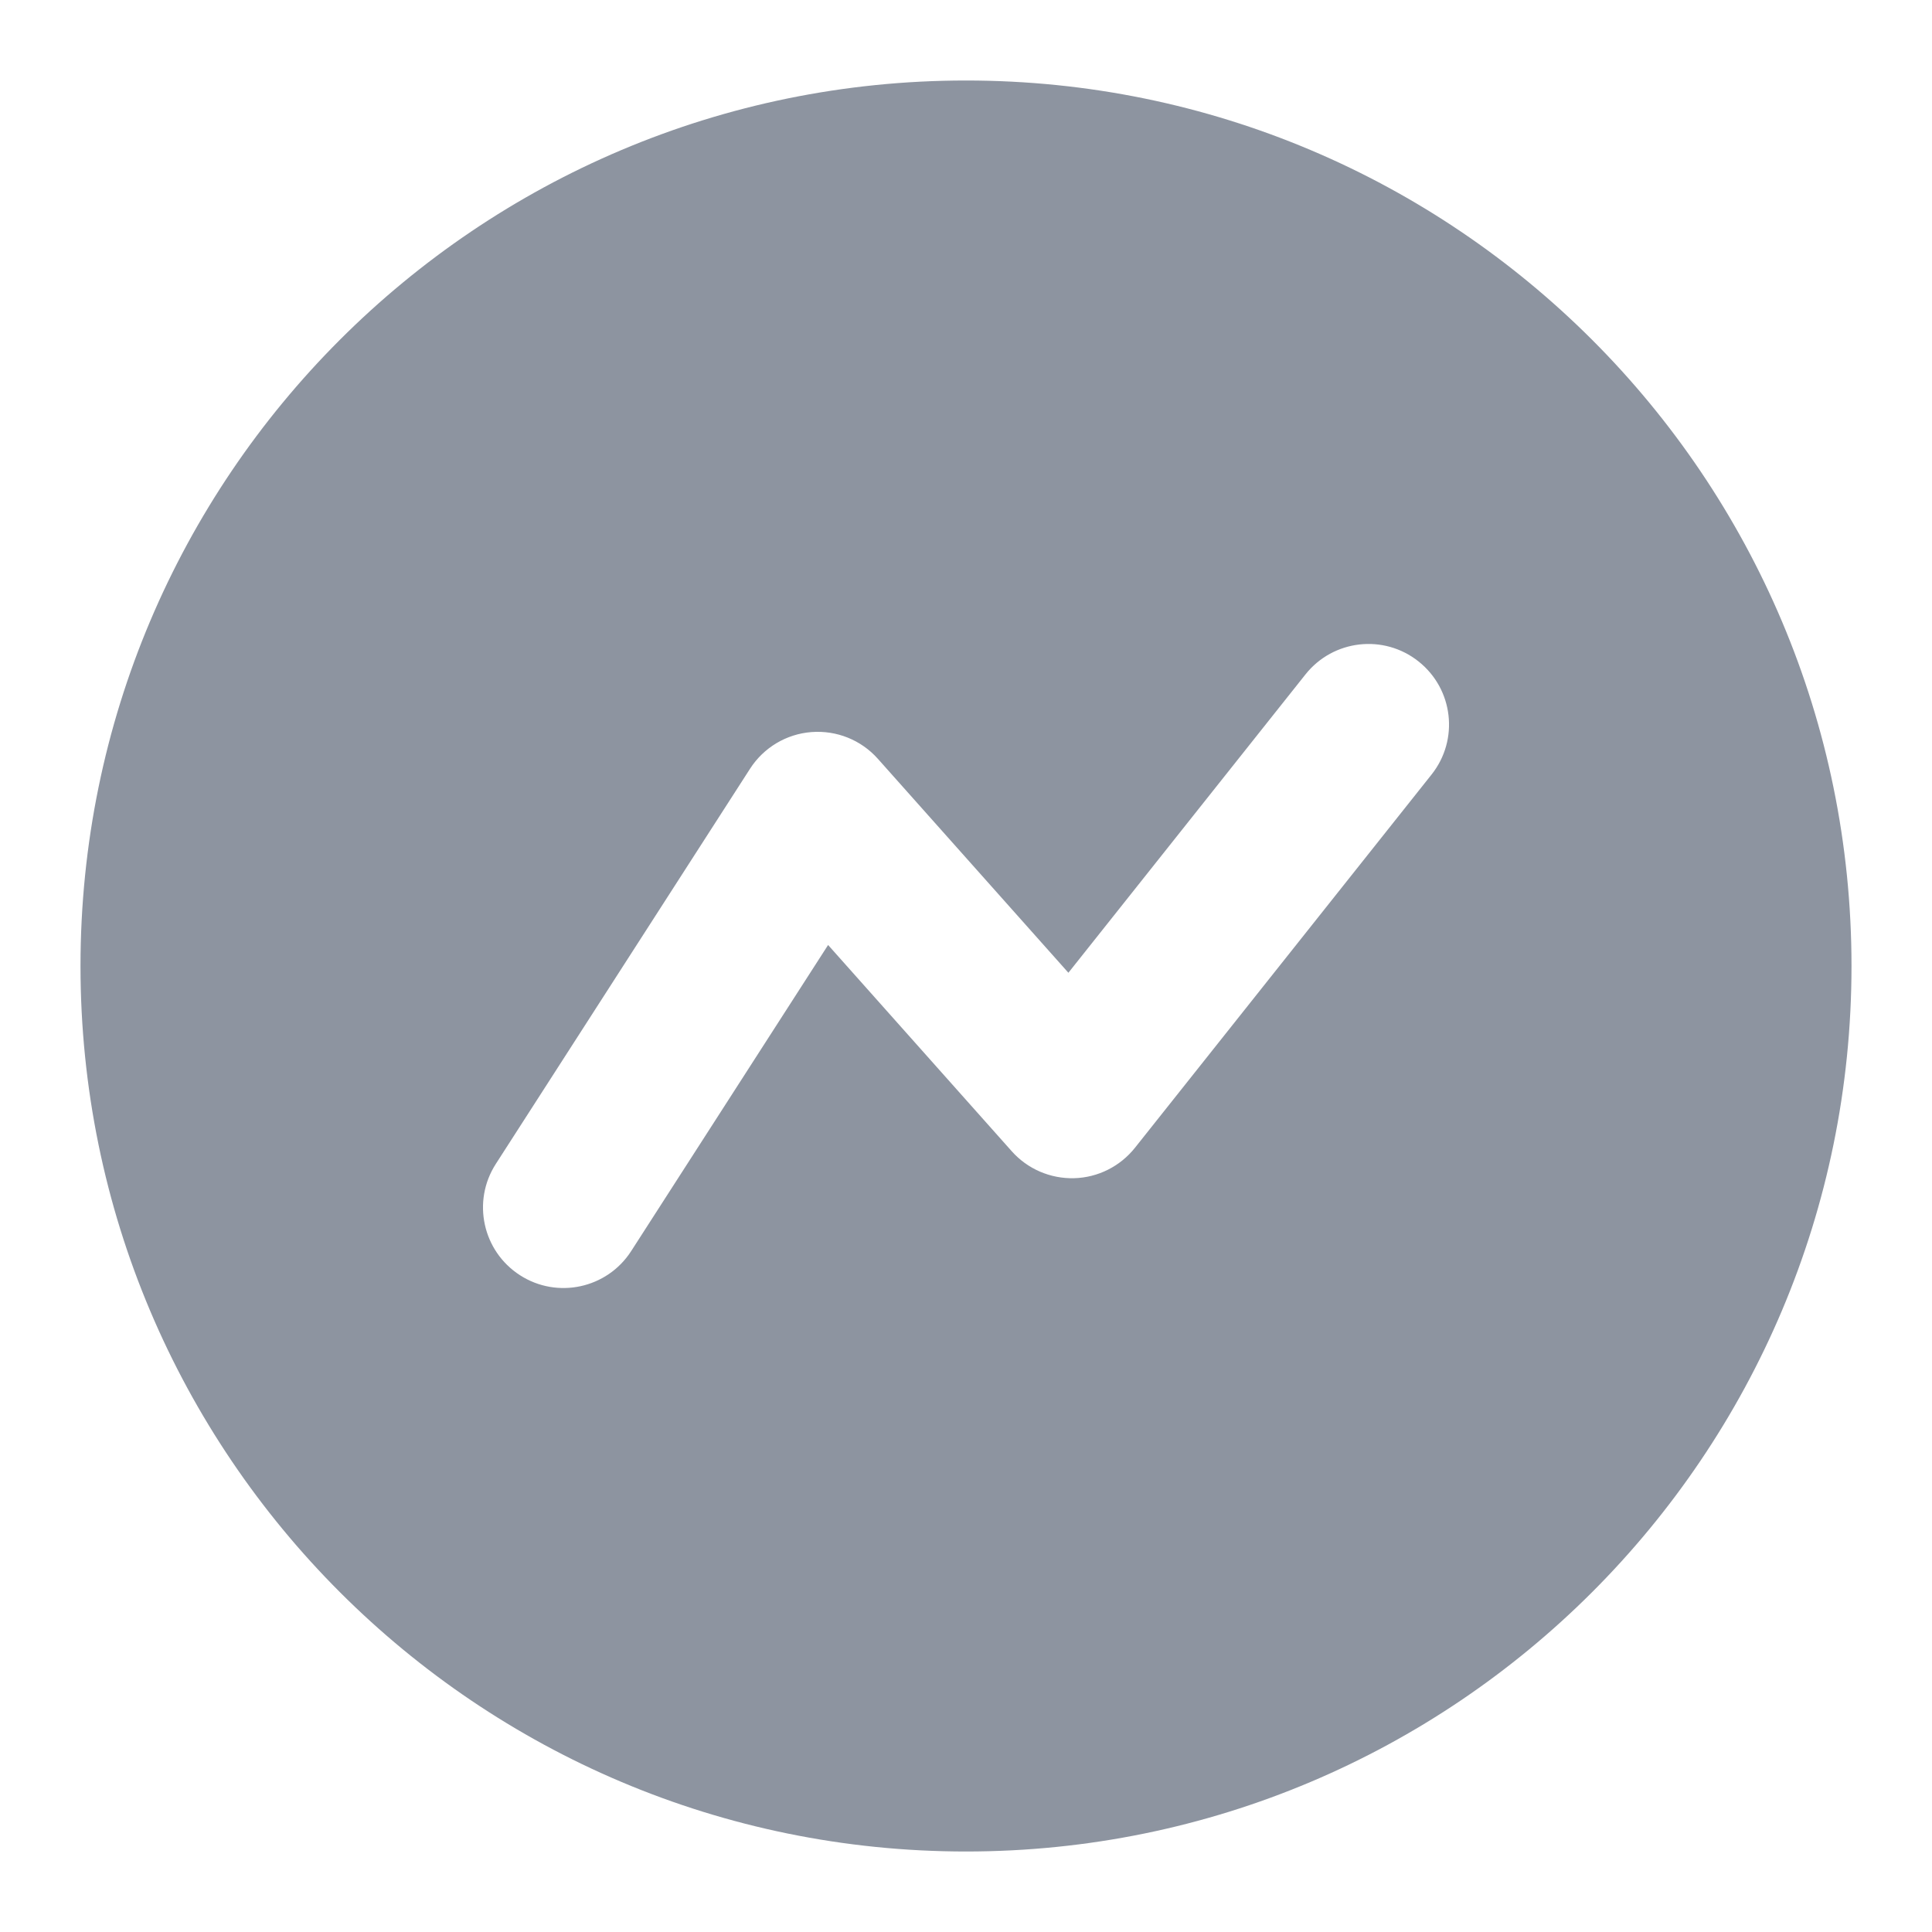 <svg width="24" height="24" viewBox="0 0 24 24" fill="none" xmlns="http://www.w3.org/2000/svg">
<path fill-rule="evenodd" clip-rule="evenodd" d="M12 1C5.925 1 1 5.924 1 12C1 18.075 5.925 23 12 23C18.075 23 23 18.075 23 12C23 5.924 18.075 1 12 1ZM17.622 8.217C18.055 8.561 18.127 9.19 17.783 9.622L14.099 14.258C13.915 14.489 13.639 14.628 13.344 14.636C13.049 14.644 12.765 14.522 12.569 14.302L10.287 11.739L7.841 15.541C7.542 16.006 6.923 16.14 6.459 15.841C5.995 15.542 5.86 14.924 6.159 14.459L9.317 9.55C9.486 9.287 9.768 9.118 10.08 9.094C10.392 9.07 10.697 9.192 10.905 9.426L13.272 12.084L16.217 8.378C16.561 7.945 17.19 7.873 17.622 8.217Z" fill="#8D94A0"/>
</svg>
